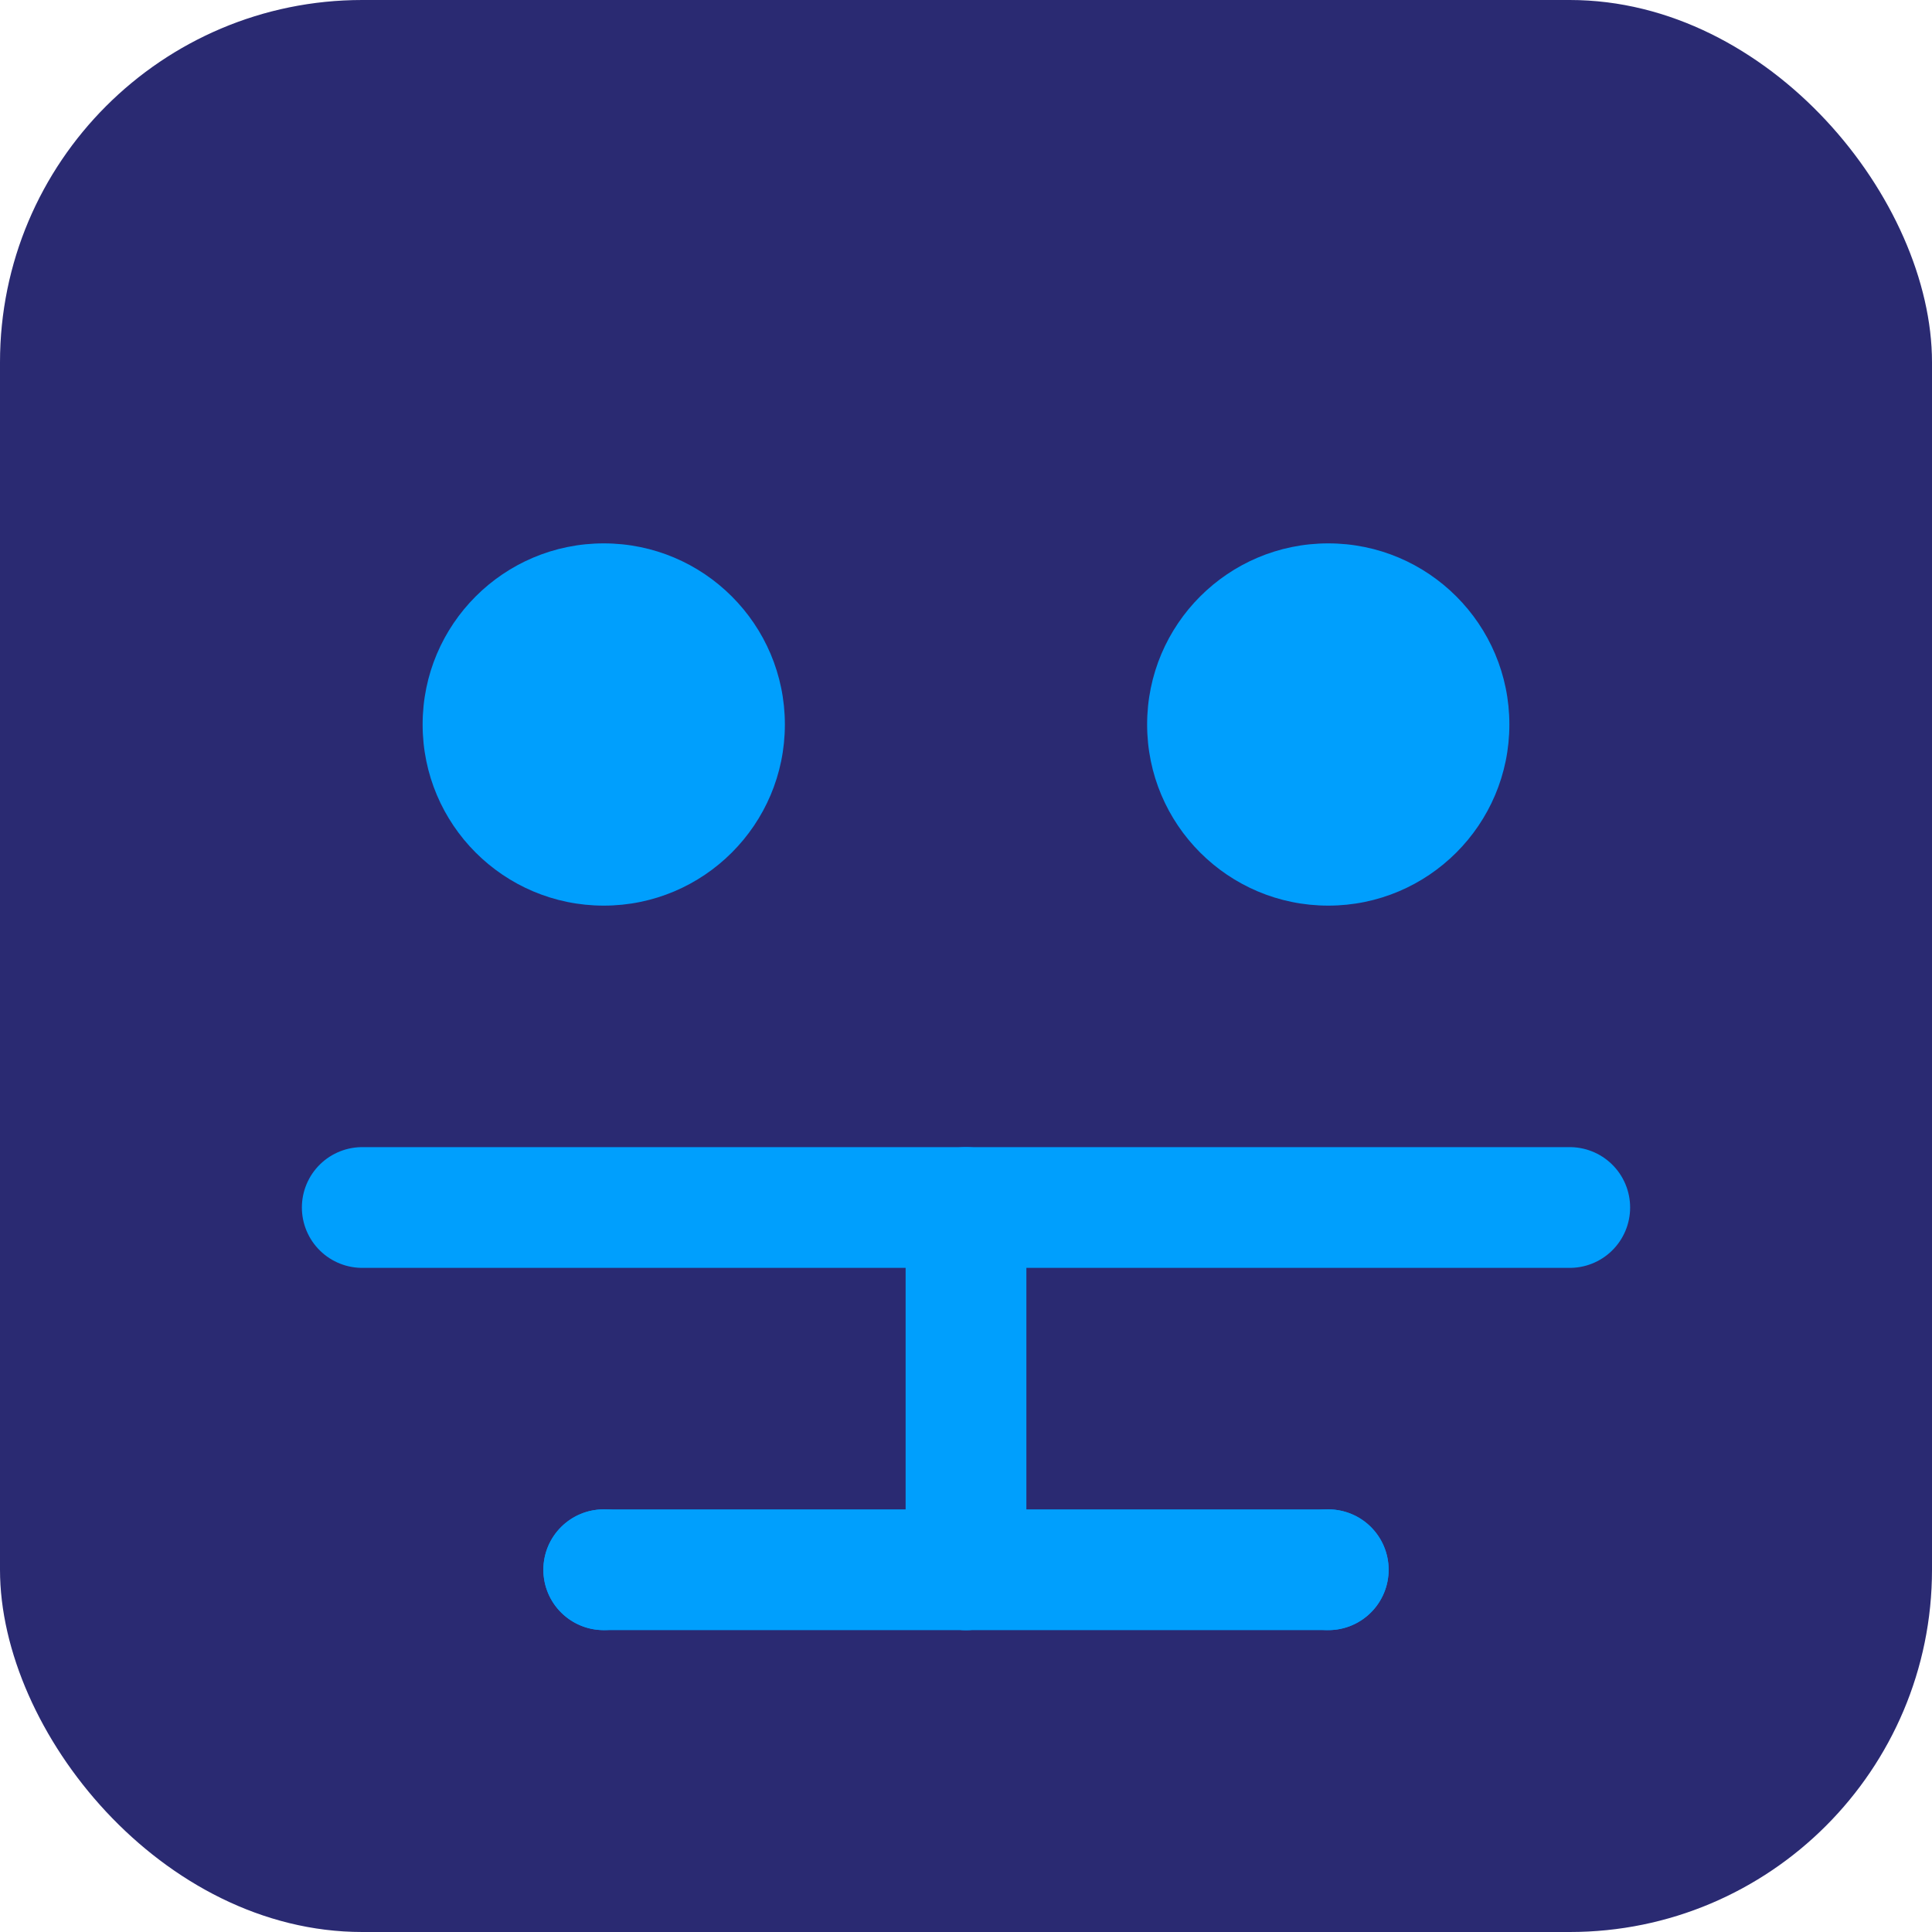 <?xml version="1.0" encoding="UTF-8"?>
<svg width="32" height="32" viewBox="0 0 32 32" fill="none" xmlns="http://www.w3.org/2000/svg">
    <!-- Circuit board background pattern -->
    <rect width="32" height="32" rx="6" fill="#2a2a72"/>
    
    <!-- Minimalist robot face -->
    <circle cx="10" cy="12" r="3" fill="#009ffd"/> <!-- Left eye -->
    <circle cx="22" cy="12" r="3" fill="#009ffd"/> <!-- Right eye -->
    
    <!-- Circuit lines -->
    <path d="M6 20H26" stroke="#009ffd" stroke-width="2" stroke-linecap="round"/>
    <path d="M16 20V26" stroke="#009ffd" stroke-width="2" stroke-linecap="round"/>
    <path d="M10 26H22" stroke="#009ffd" stroke-width="2" stroke-linecap="round"/>
    
    <!-- Additional circuit details -->
    <circle cx="16" cy="26" r="1" fill="#009ffd"/>
    <circle cx="10" cy="26" r="1" fill="#009ffd"/>
    <circle cx="22" cy="26" r="1" fill="#009ffd"/>
</svg> 